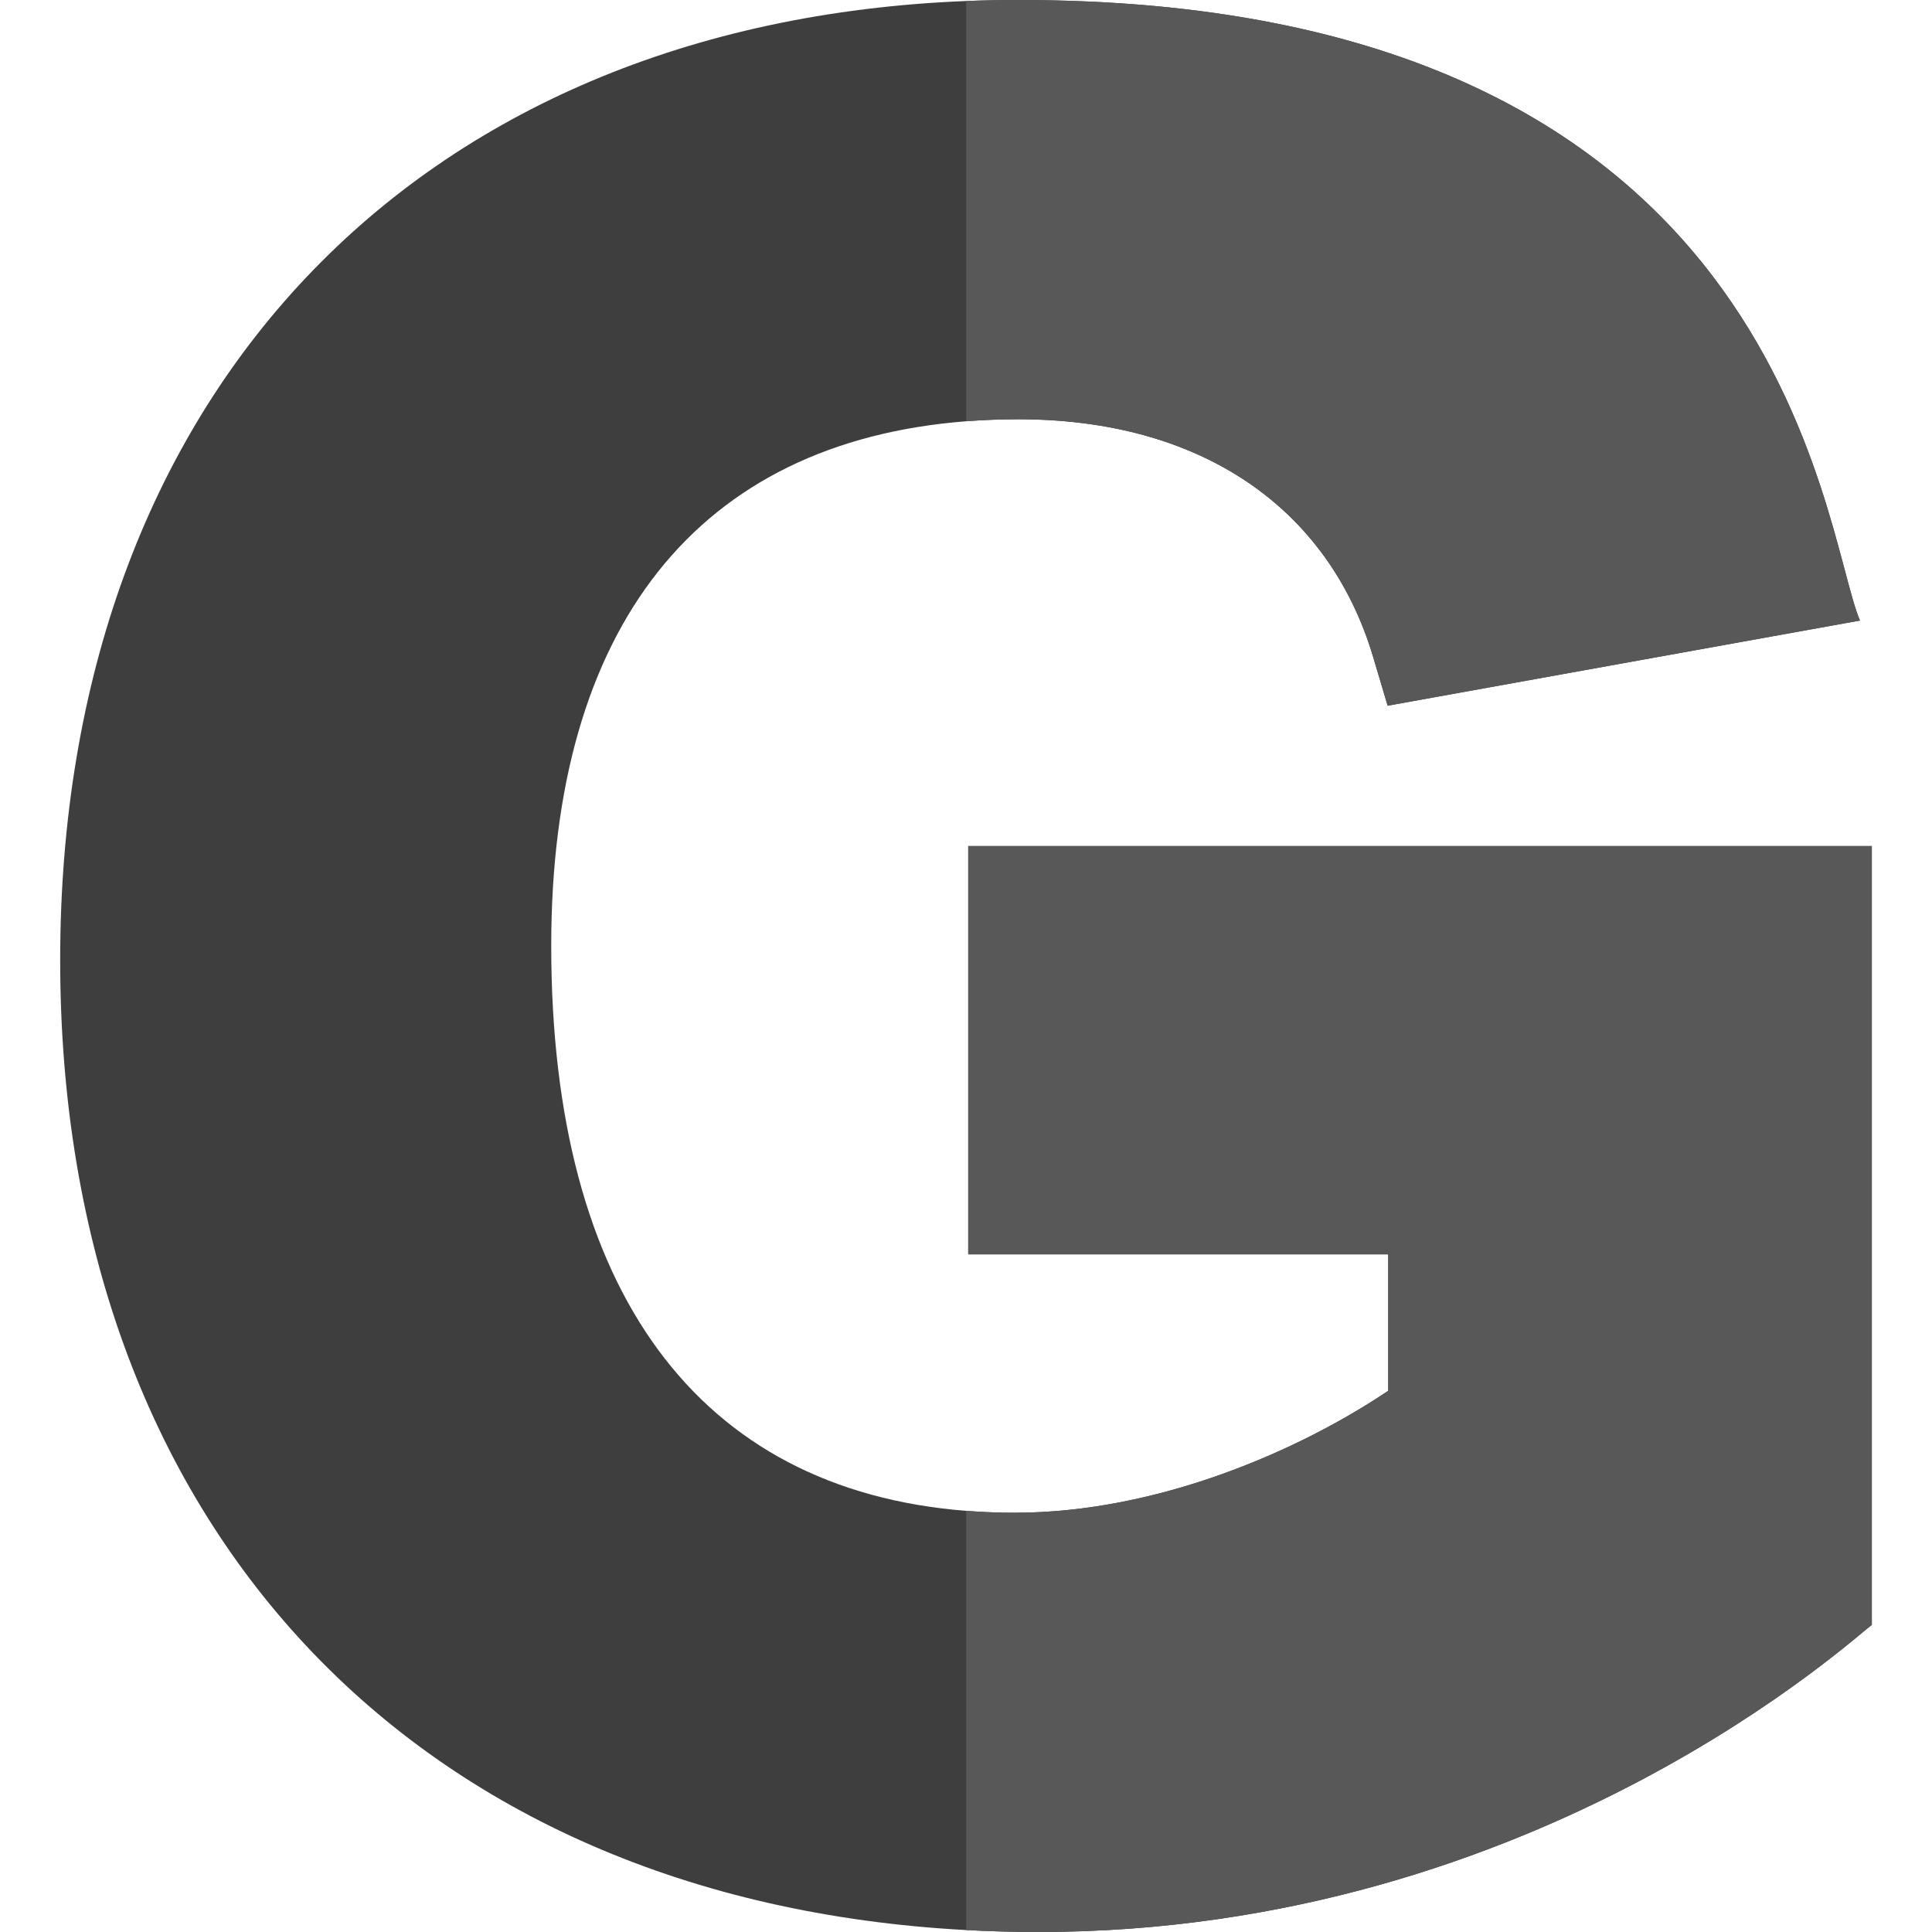 <svg width="67" height="67" viewBox="0 0 67 67" fill="none" xmlns="http://www.w3.org/2000/svg">
    <g clip-path="url(#clip0)">
    <path d="M64.913 29.34V56.353C64.453 56.632 53.425 67 36.014 67C35.166 67 34.33 66.978 33.507 66.933C14.33 65.903 2.087 52.85 2.087 33.293C2.087 13.76 14.353 0.797 33.507 0.035C34.106 0.012 34.713 0 35.325 0C61.937 0 63.155 18.343 64.501 21.52L48.122 24.473L47.622 22.791C46.06 17.548 41.578 14.54 35.325 14.54C34.703 14.54 34.097 14.563 33.507 14.609C24.206 15.332 19.116 21.724 19.116 32.796C19.116 44.77 24.208 51.663 33.507 52.395C34.055 52.438 34.619 52.46 35.197 52.46C40.159 52.46 45.082 50.293 48.142 48.231V43.5H33.577V29.34H64.913Z" fill="#3E3E3E"/>
    <path d="M64.913 29.34V56.353C64.454 56.632 53.425 67 36.014 67C35.166 67 34.33 66.978 33.507 66.933V52.395C34.055 52.438 34.619 52.46 35.197 52.46C40.159 52.46 45.082 50.293 48.142 48.231V43.5H33.577V29.34H64.913Z" fill="#585858"/>
    <path d="M64.501 21.52L48.122 24.473L47.622 22.791C46.06 17.548 41.578 14.54 35.325 14.54C34.703 14.54 34.097 14.563 33.507 14.609V0.035C34.106 0.012 34.713 0 35.325 0C61.937 0 63.155 18.343 64.501 21.52Z" fill="#585858"/>
    </g>
    <defs>
    <clipPath id="clip0">
    <rect width="67" height="67" fill="white"/>
    </clipPath>
    </defs>
</svg>
